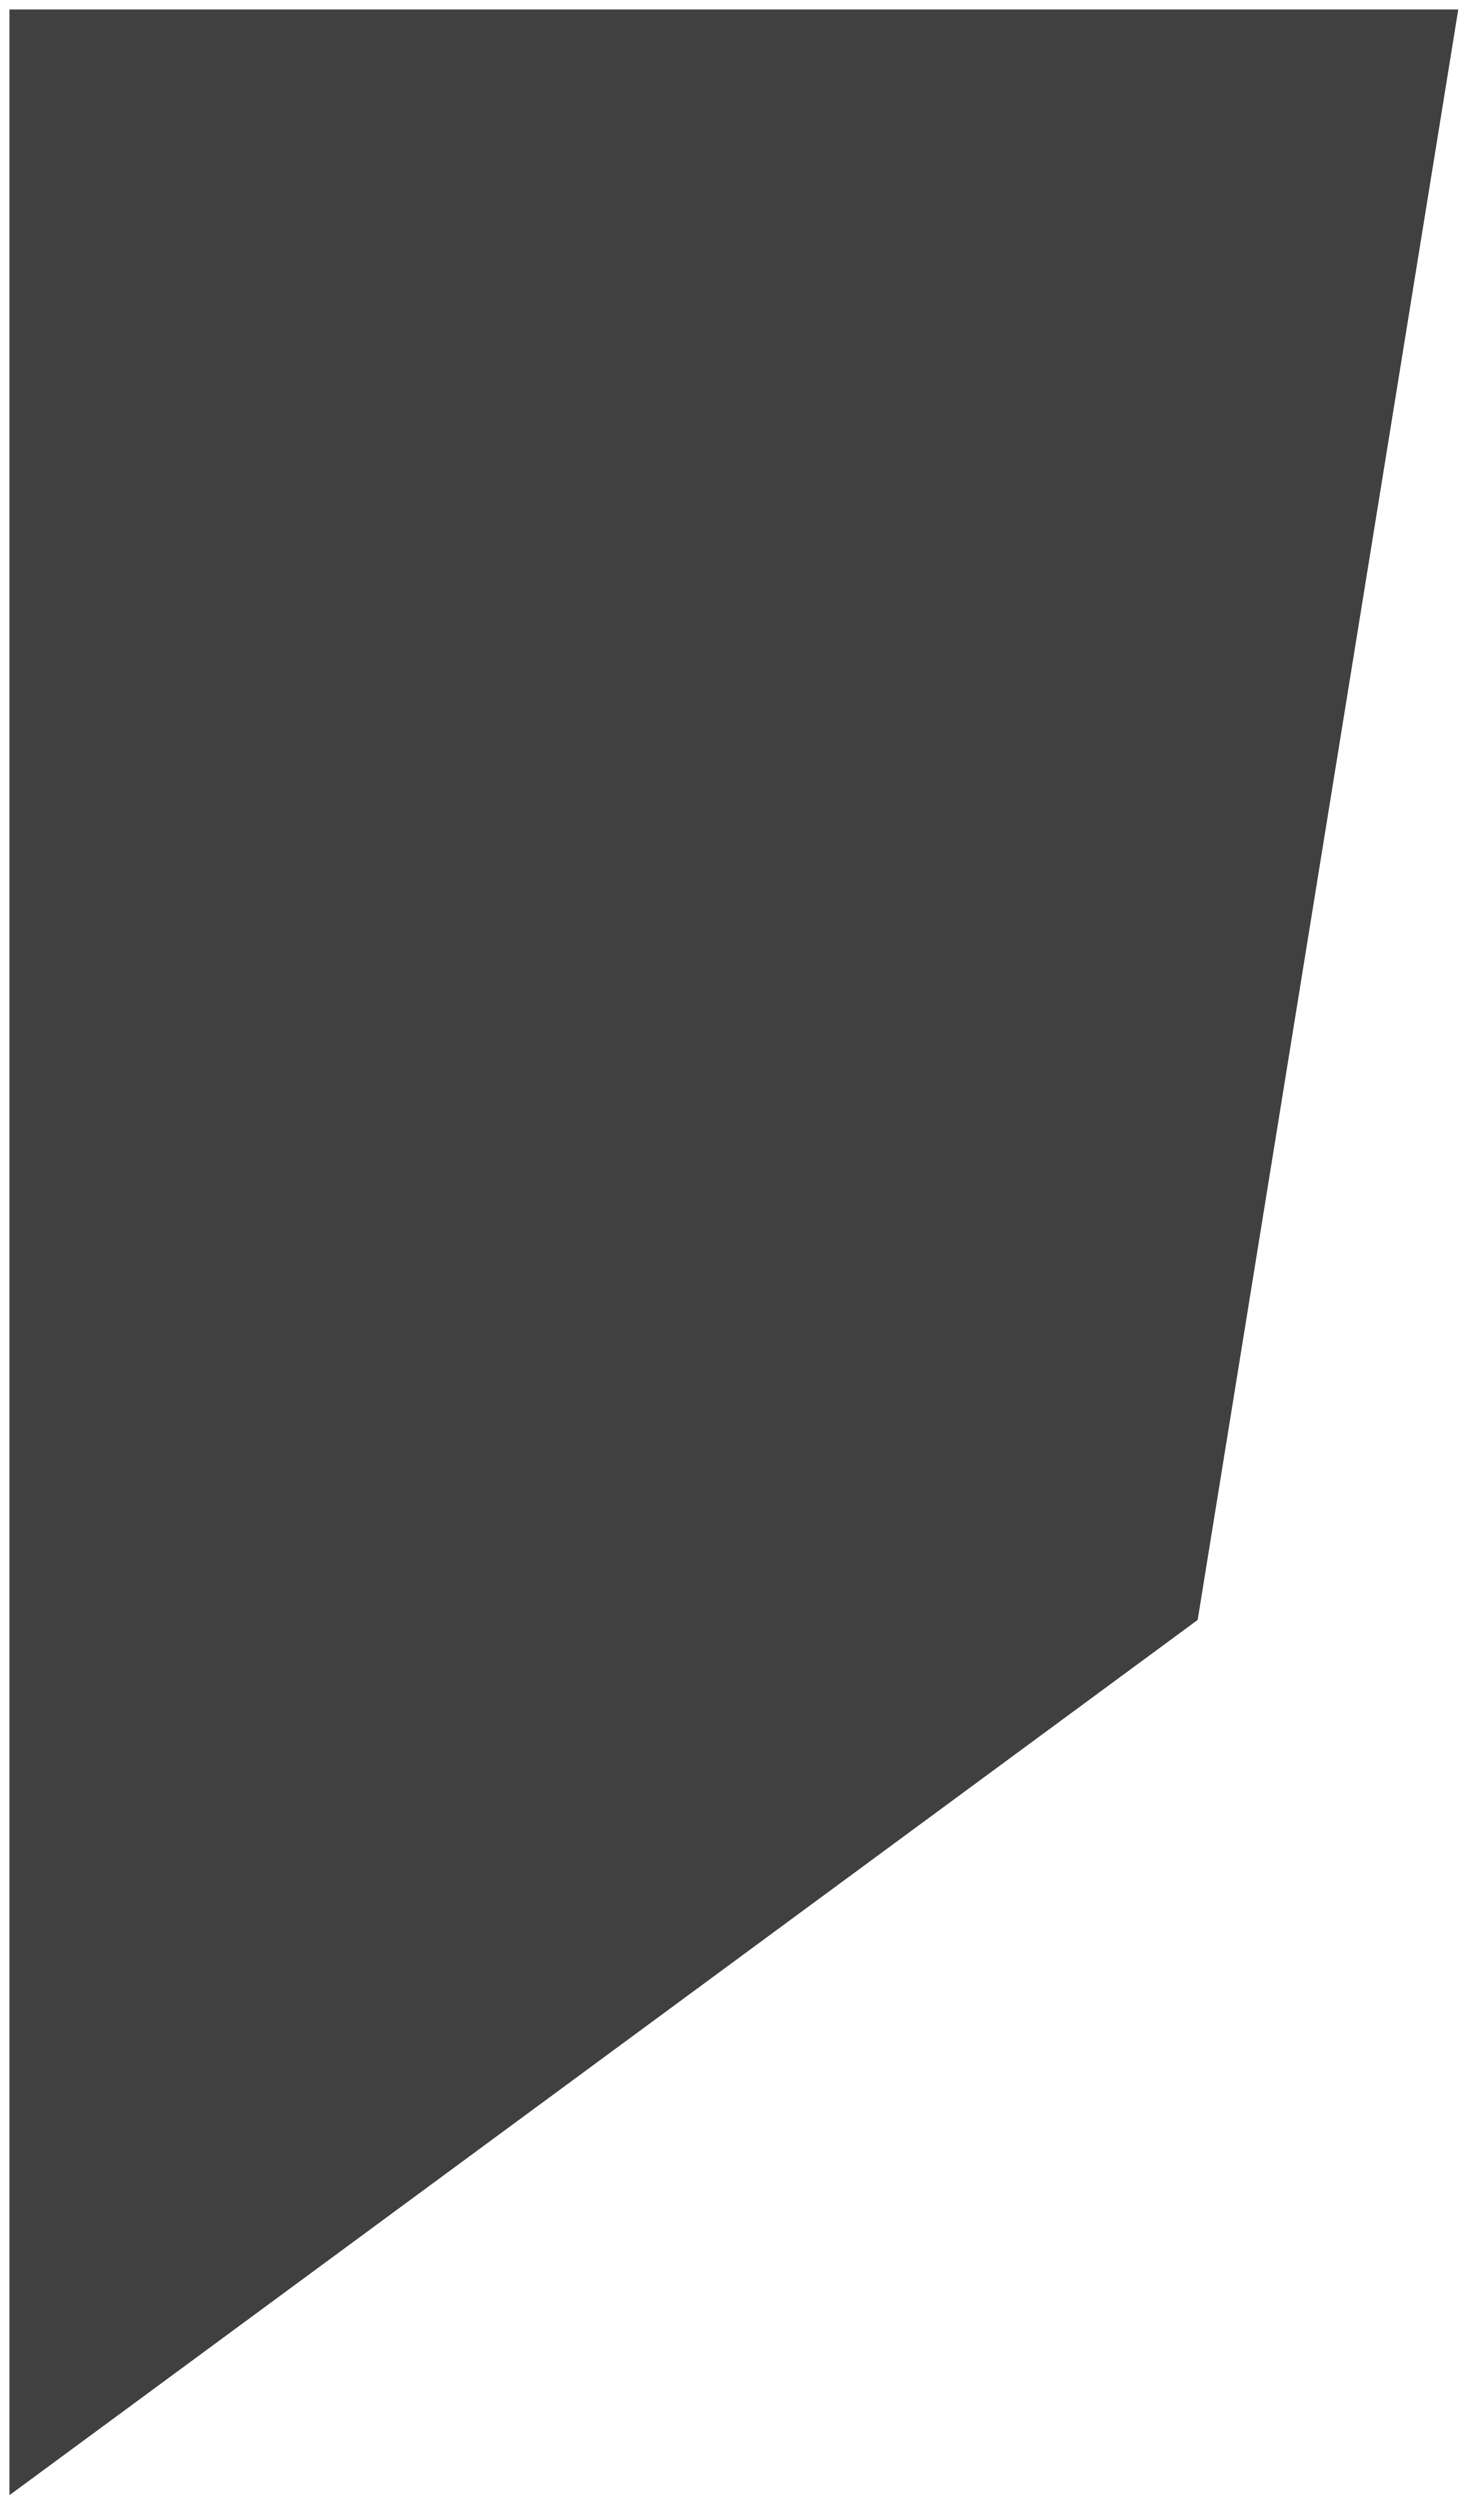 <svg xmlns="http://www.w3.org/2000/svg" xmlns:xlink="http://www.w3.org/1999/xlink" width="309" height="528" viewBox="0 0 309 528"><defs><path id="a" d="M82 1014h306l-55.04 340.14L82 1539z"/></defs><g opacity=".75" transform="translate(-80 -1012)"><use xlink:href="#a"/></g></svg>